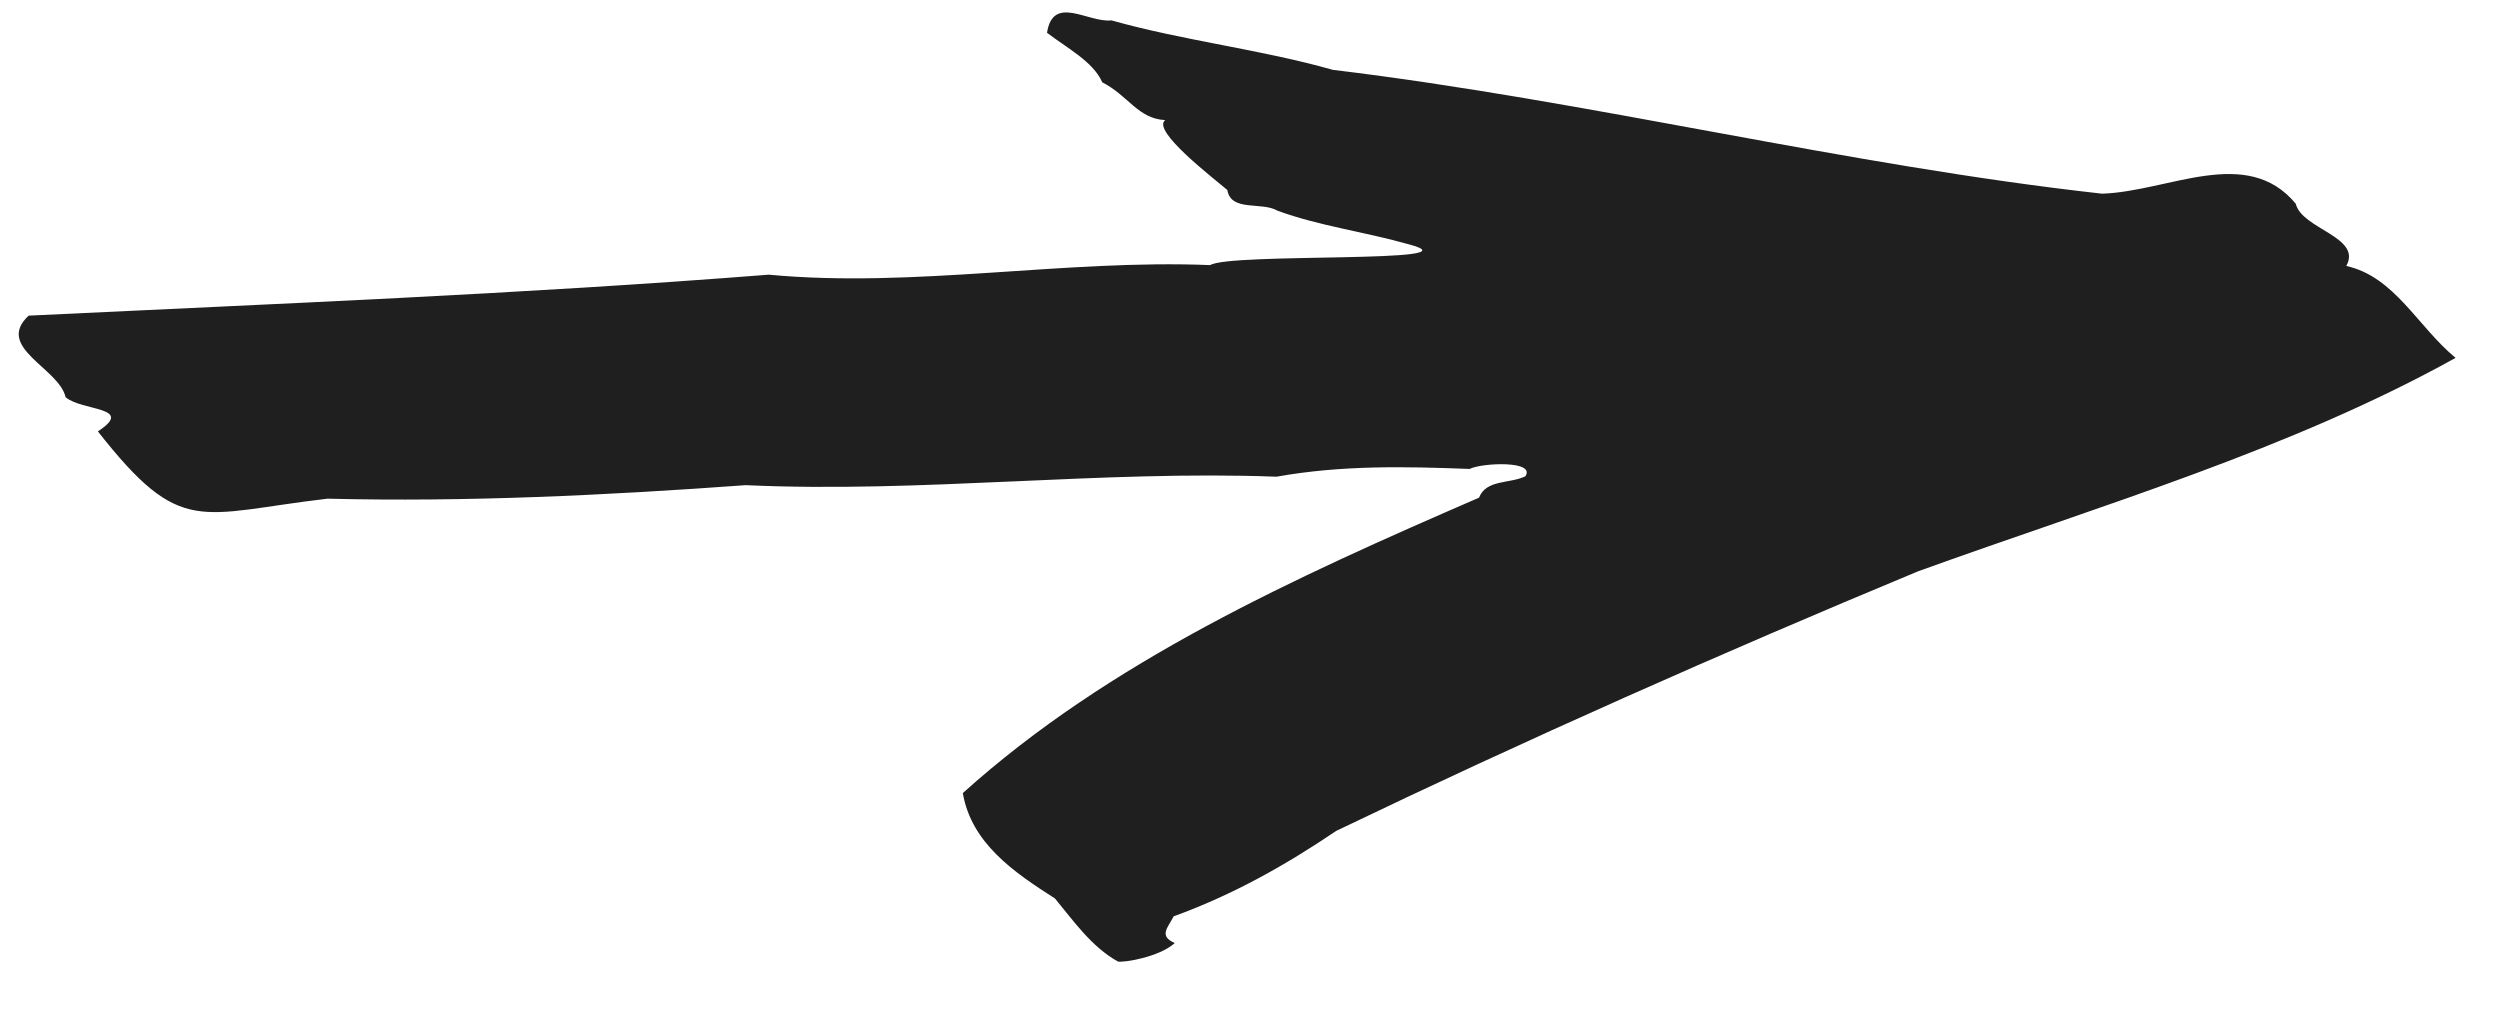 <svg width="47" height="19" viewBox="0 0 47 19" fill="none" xmlns="http://www.w3.org/2000/svg">
<path d="M14.02 9.121C17.305 9.273 20.716 8.838 23.998 8.962C25.221 8.743 26.415 8.77 27.63 8.816C27.848 8.702 28.881 8.651 28.676 8.955C28.376 9.098 27.941 9.011 27.806 9.356C24.337 10.861 20.844 12.437 18.101 14.91C18.262 15.85 19.056 16.396 19.833 16.891C20.181 17.31 20.517 17.798 21.017 18.077C21.116 18.1 21.79 17.997 22.086 17.729C21.776 17.595 21.958 17.438 22.065 17.227C23.176 16.824 24.169 16.265 25.122 15.62C28.686 13.908 32.37 12.273 36.059 10.741C39.513 9.492 43.052 8.457 46.165 6.728C45.452 6.14 45.021 5.202 44.11 5C44.414 4.454 43.275 4.308 43.16 3.83C42.238 2.719 40.764 3.603 39.518 3.641C34.704 3.107 29.896 1.898 25.057 1.313C23.712 0.931 22.246 0.764 20.895 0.383C20.457 0.432 19.796 -0.111 19.684 0.616C20.037 0.889 20.556 1.158 20.722 1.547C21.216 1.8 21.392 2.232 21.906 2.258C21.639 2.454 22.825 3.358 23.074 3.572C23.14 3.986 23.723 3.788 24.014 3.96C24.807 4.251 25.625 4.349 26.511 4.6C27.812 4.953 23.129 4.748 22.752 4.984C20.018 4.872 17.17 5.421 14.453 5.164C9.753 5.533 5.222 5.708 0.539 5.934C-0.105 6.531 1.11 6.919 1.233 7.467C1.539 7.732 2.55 7.645 1.84 8.11C3.411 10.109 3.73 9.658 6.158 9.375C8.747 9.44 11.399 9.312 14.019 9.121L14.02 9.121Z" fill="#1F1F1F"/>
</svg>
